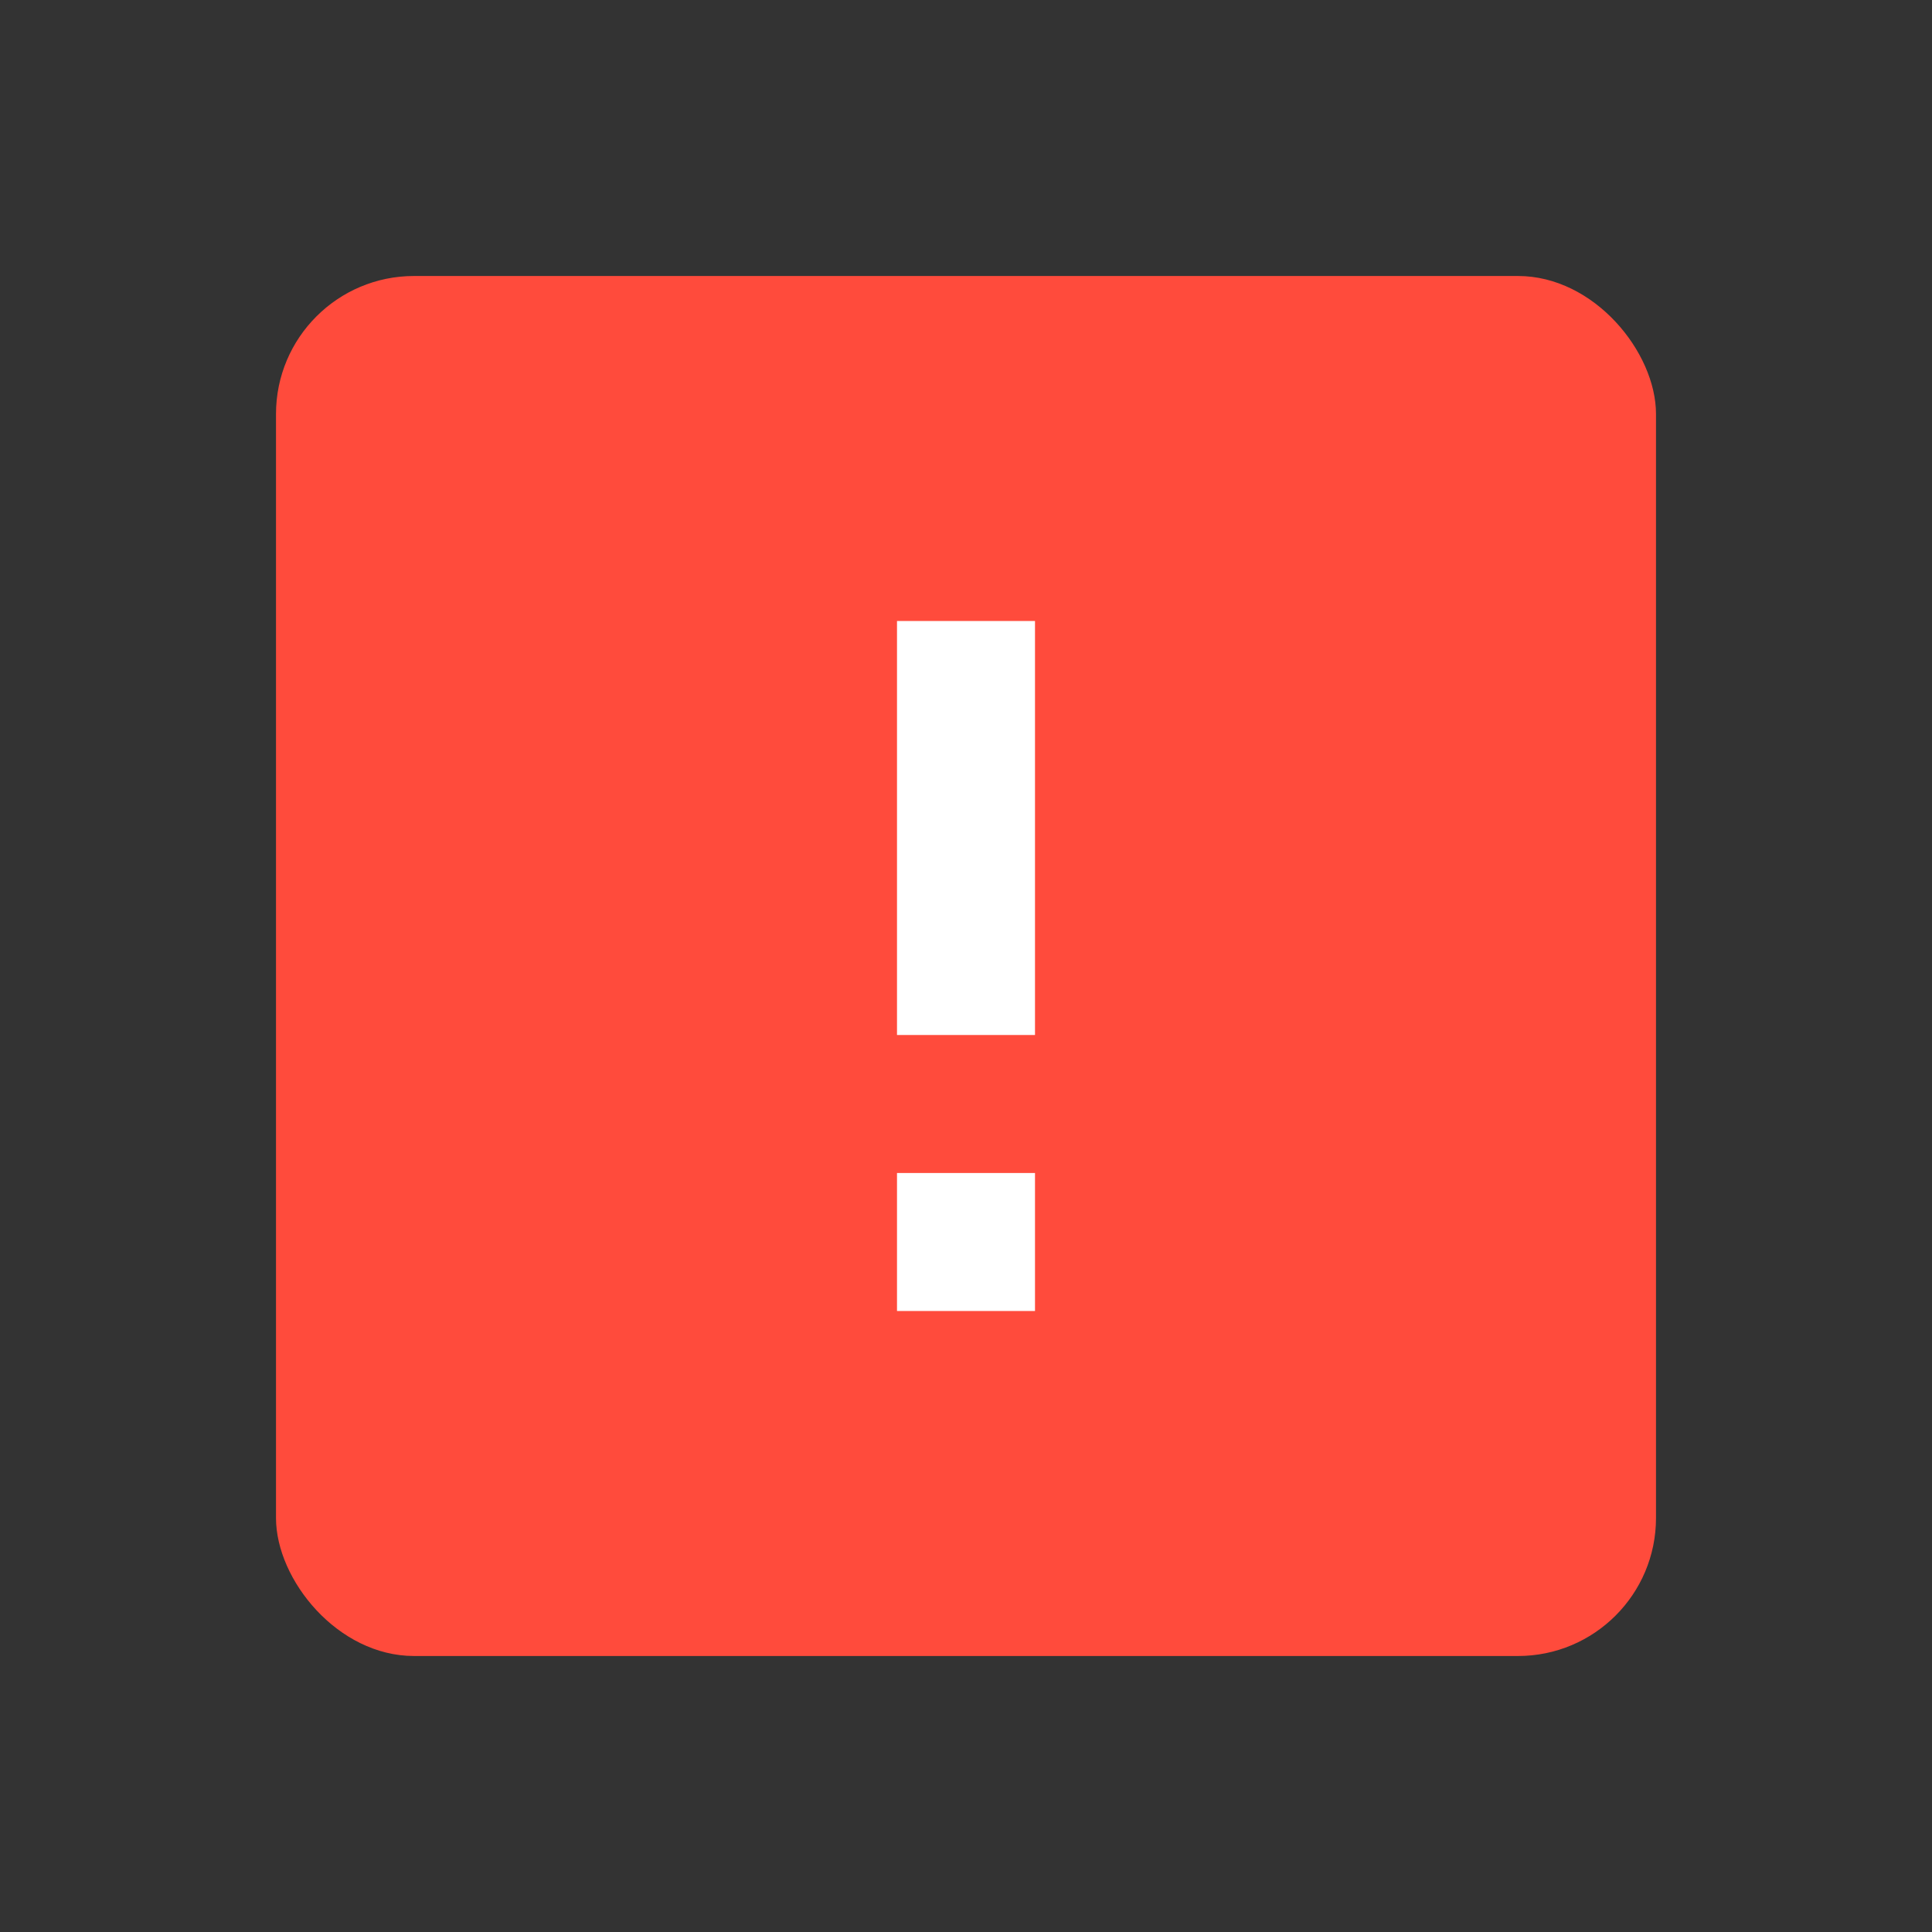 <?xml version="1.0" encoding="UTF-8"?>
<svg width="28px" height="28px" viewBox="0 0 28 28" version="1.1" xmlns="http://www.w3.org/2000/svg" xmlns:xlink="http://www.w3.org/1999/xlink">
    <rect x="0" y="0" width="28" height="28" fill="#333333" stroke="none"/>
    <!-- Generator: Sketch 49 (51002) - http://www.bohemiancoding.com/sketch -->
    <title>attention</title>
    <desc>Created with Sketch.</desc>
    <defs>
        <path d="M13,11 L13,9 L15,9 L15,11 L13,11 Z M13,19 L13,13 L15,13 L15,19 L13,19 Z" id="path-1"></path>
    </defs>
    <g id="attention" stroke="none" stroke-width="1" fill="none" fill-rule="evenodd">
        <rect id="Rectangle-3" fill="#FF4B3C" x="4" y="4" width="20" height="20" rx="2"></rect>
        <mask id="mask-2" fill="white">
            <use xlink:href="#path-1"></use>
        </mask>
        <use id="Combined-Shape" fill="#FFFFFF" transform="translate(14, 14) rotate(180) translate(-14, -14) " xlink:href="#path-1"></use>
    </g>
</svg>